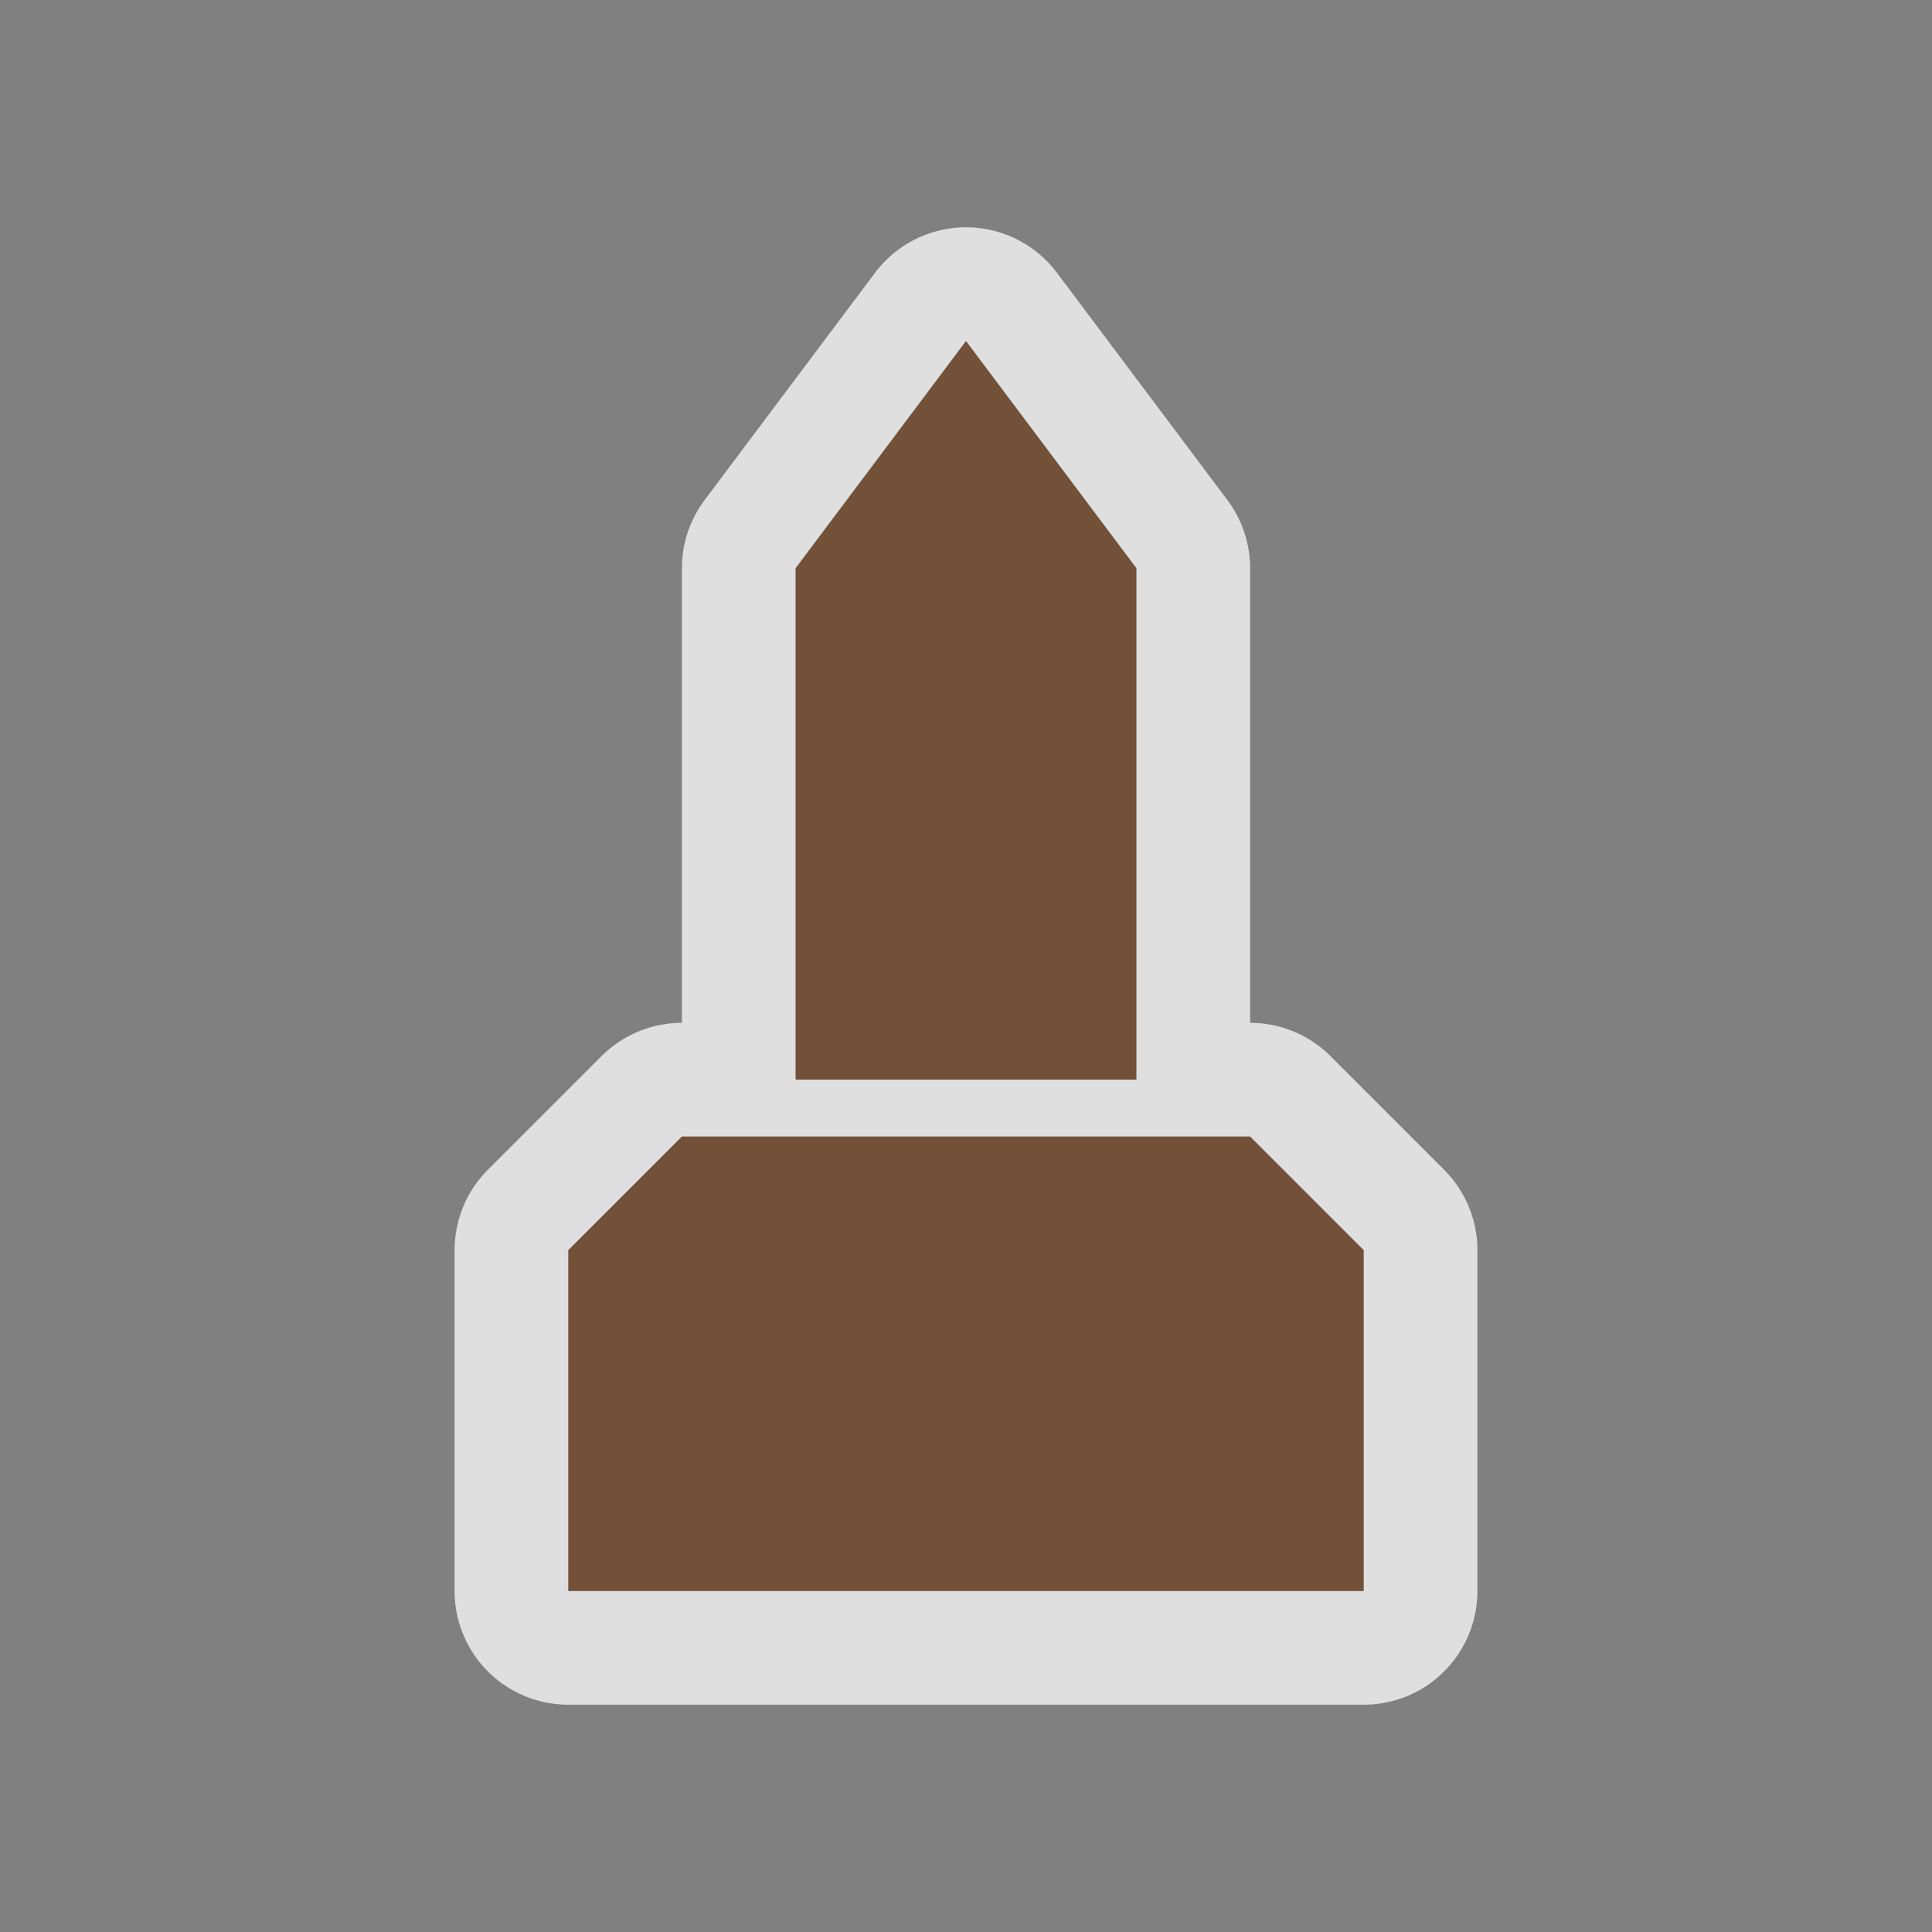 <svg xmlns="http://www.w3.org/2000/svg" viewBox="0 0 17 17" height="17" width="17"><rect x="0" y="0" width="17" height="17" fill="#808080" stroke="none"/><rect fill="none" width="17" height="17"/><path fill="rgba(255,255,255,0.75)" transform="translate(3 3)" d="M5.5,0L4,2v4.5h3V2L5.5,0z M3,7L2,8	v3h7V8L8,7H3z" style="stroke-linejoin:round;stroke-miterlimit:4" stroke="rgba(255,255,255,0.75)" stroke-width="2"/><path fill="#735139" transform="translate(3 3)" d="M5.5,0L4,2v4.5h3V2L5.5,0z M3,7L2,8	v3h7V8L8,7H3z"/></svg>